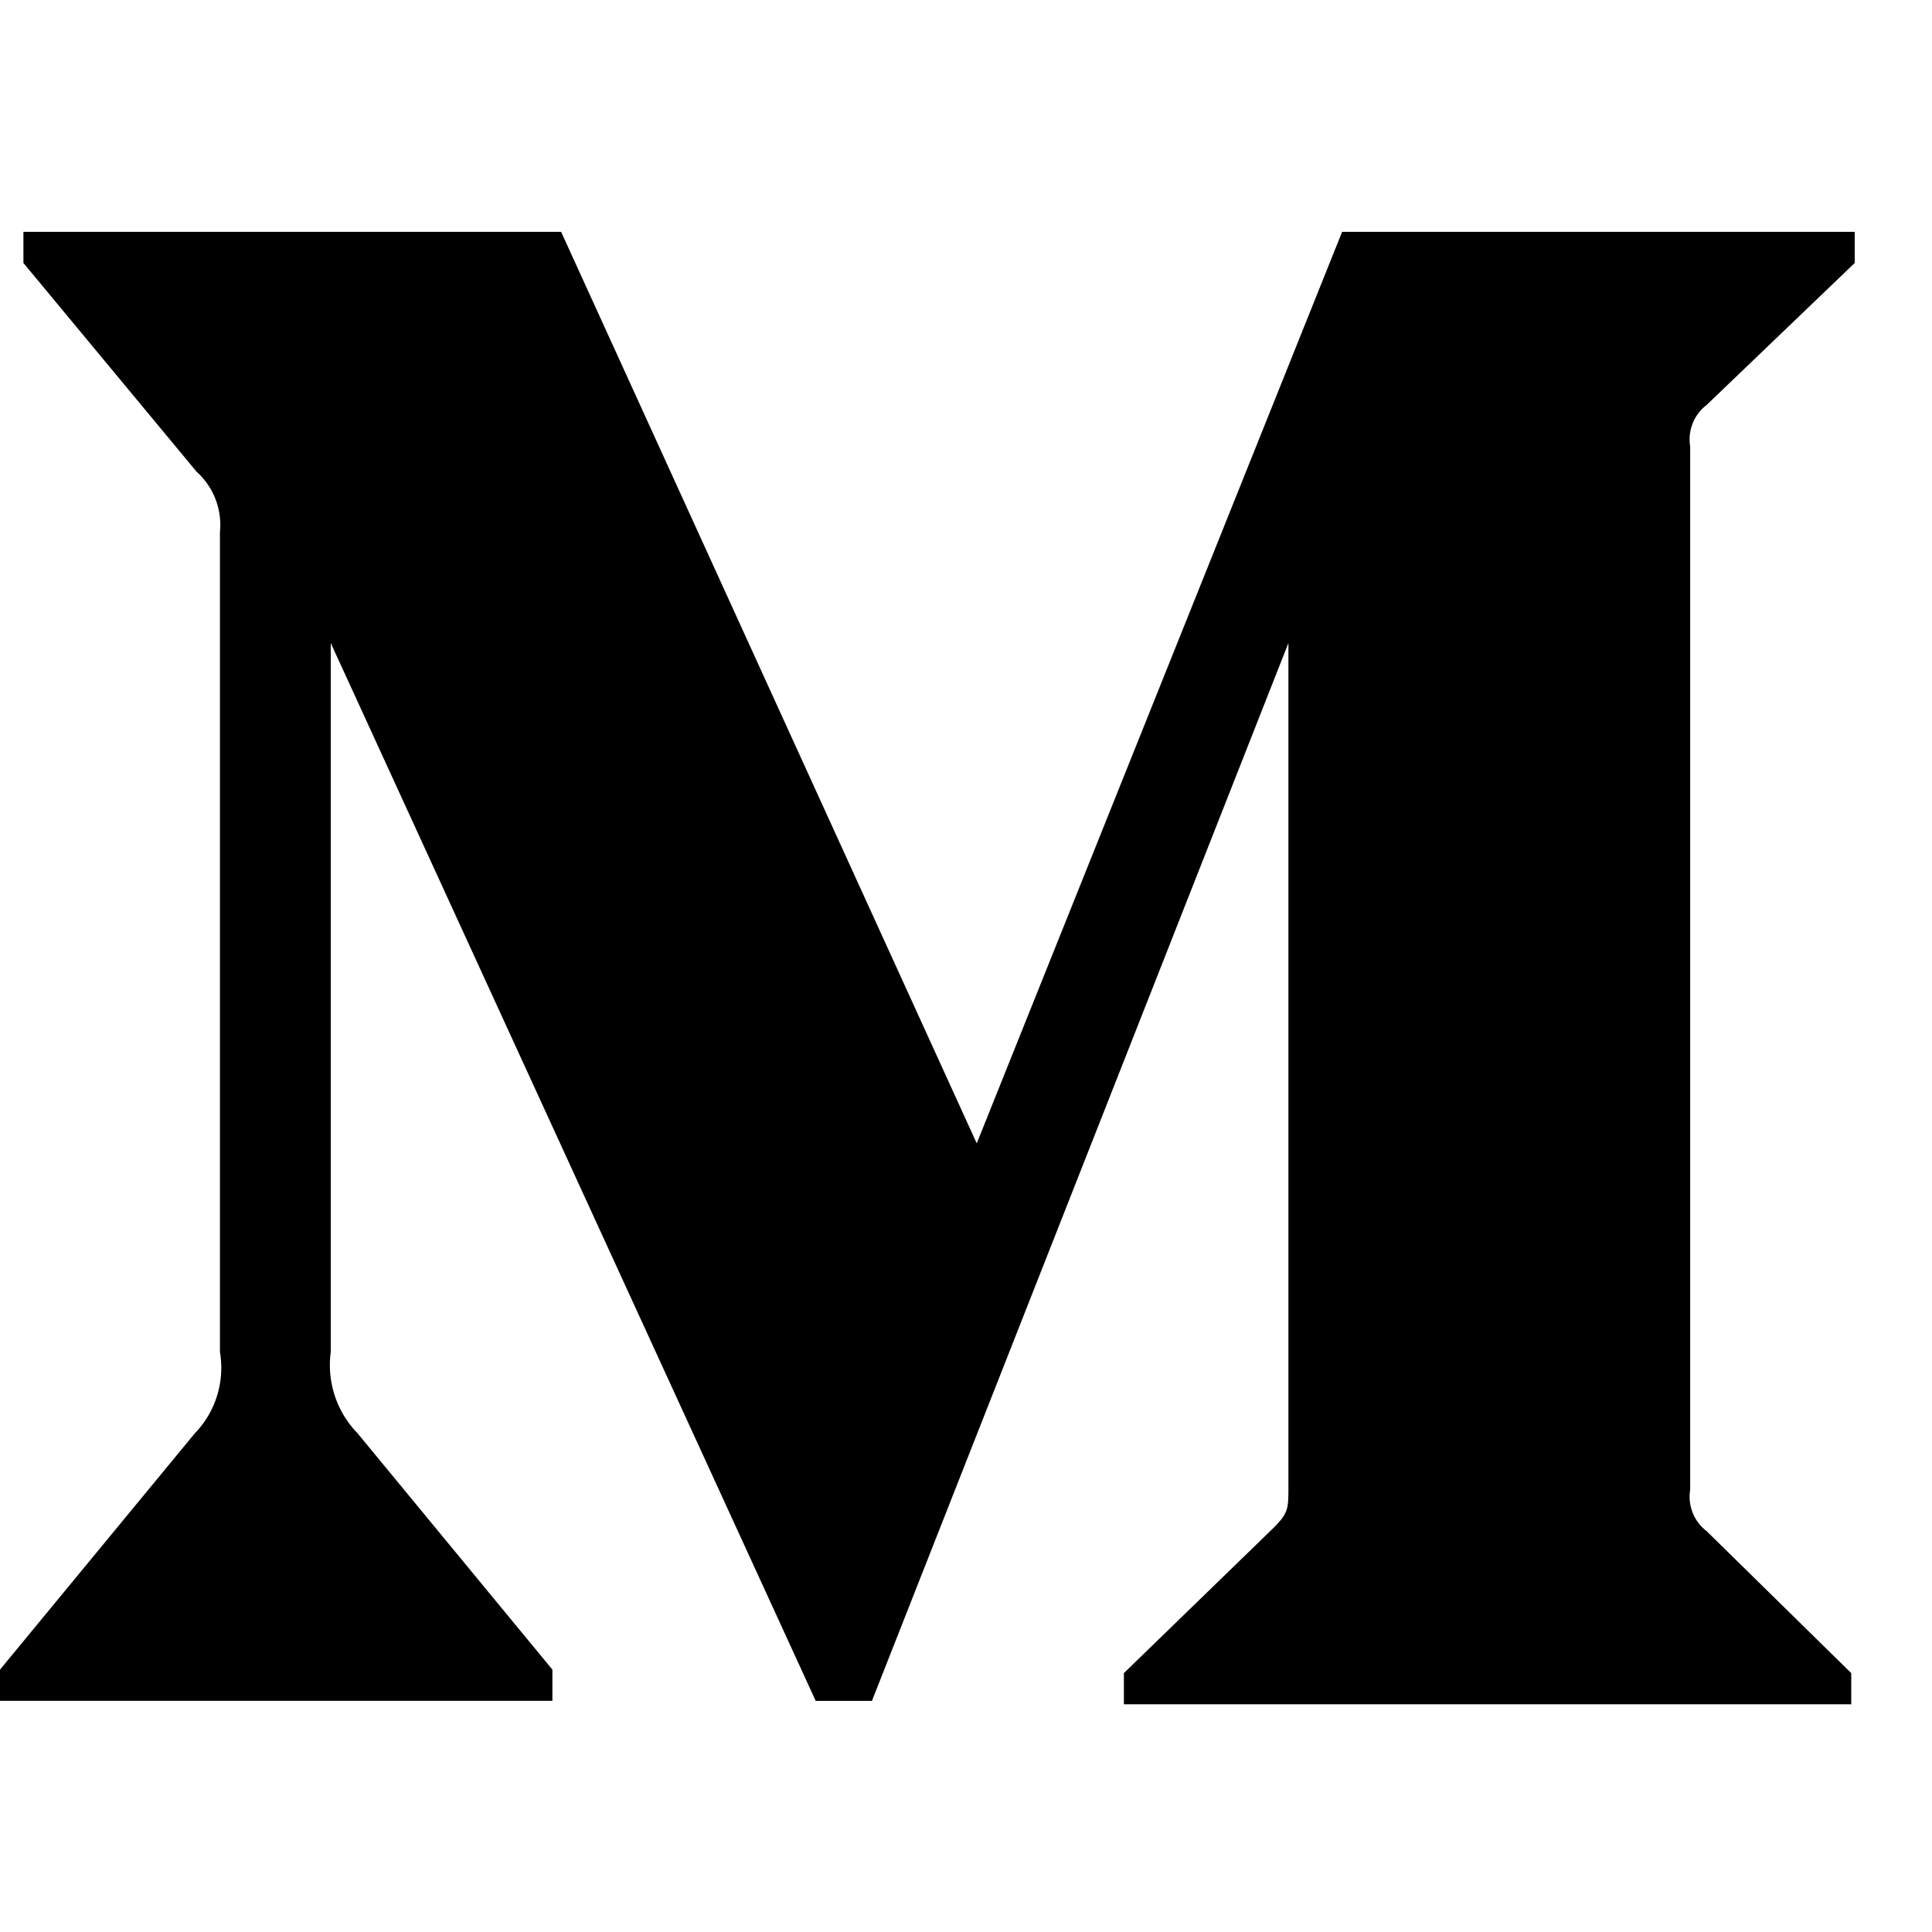<svg width = '50' height = '50' viewBox = '0 0 25 25' fill-rule = 'evenodd' clip-rule = 'evenodd'><path d = 'M2.846 6.887a.928.928 0 00-.303-.784l-2.24-2.7V3h6.958l5.378 11.795L17.367 3H24v.403L22.084 5.24a.561.561 0 00-.213.538v13.498a.56.56 0 00.213.537l1.871 1.837v.403h-9.412v-.403l1.939-1.882c.19-.19.19-.246.19-.537V8.321l-5.389 13.688h-.728L4.28 8.321v9.174c-.052.385.076.774.347 1.052l2.521 3.058v.404H0v-.404l2.521-3.058c.27-.279.39-.67.325-1.052V6.887z'/></svg>